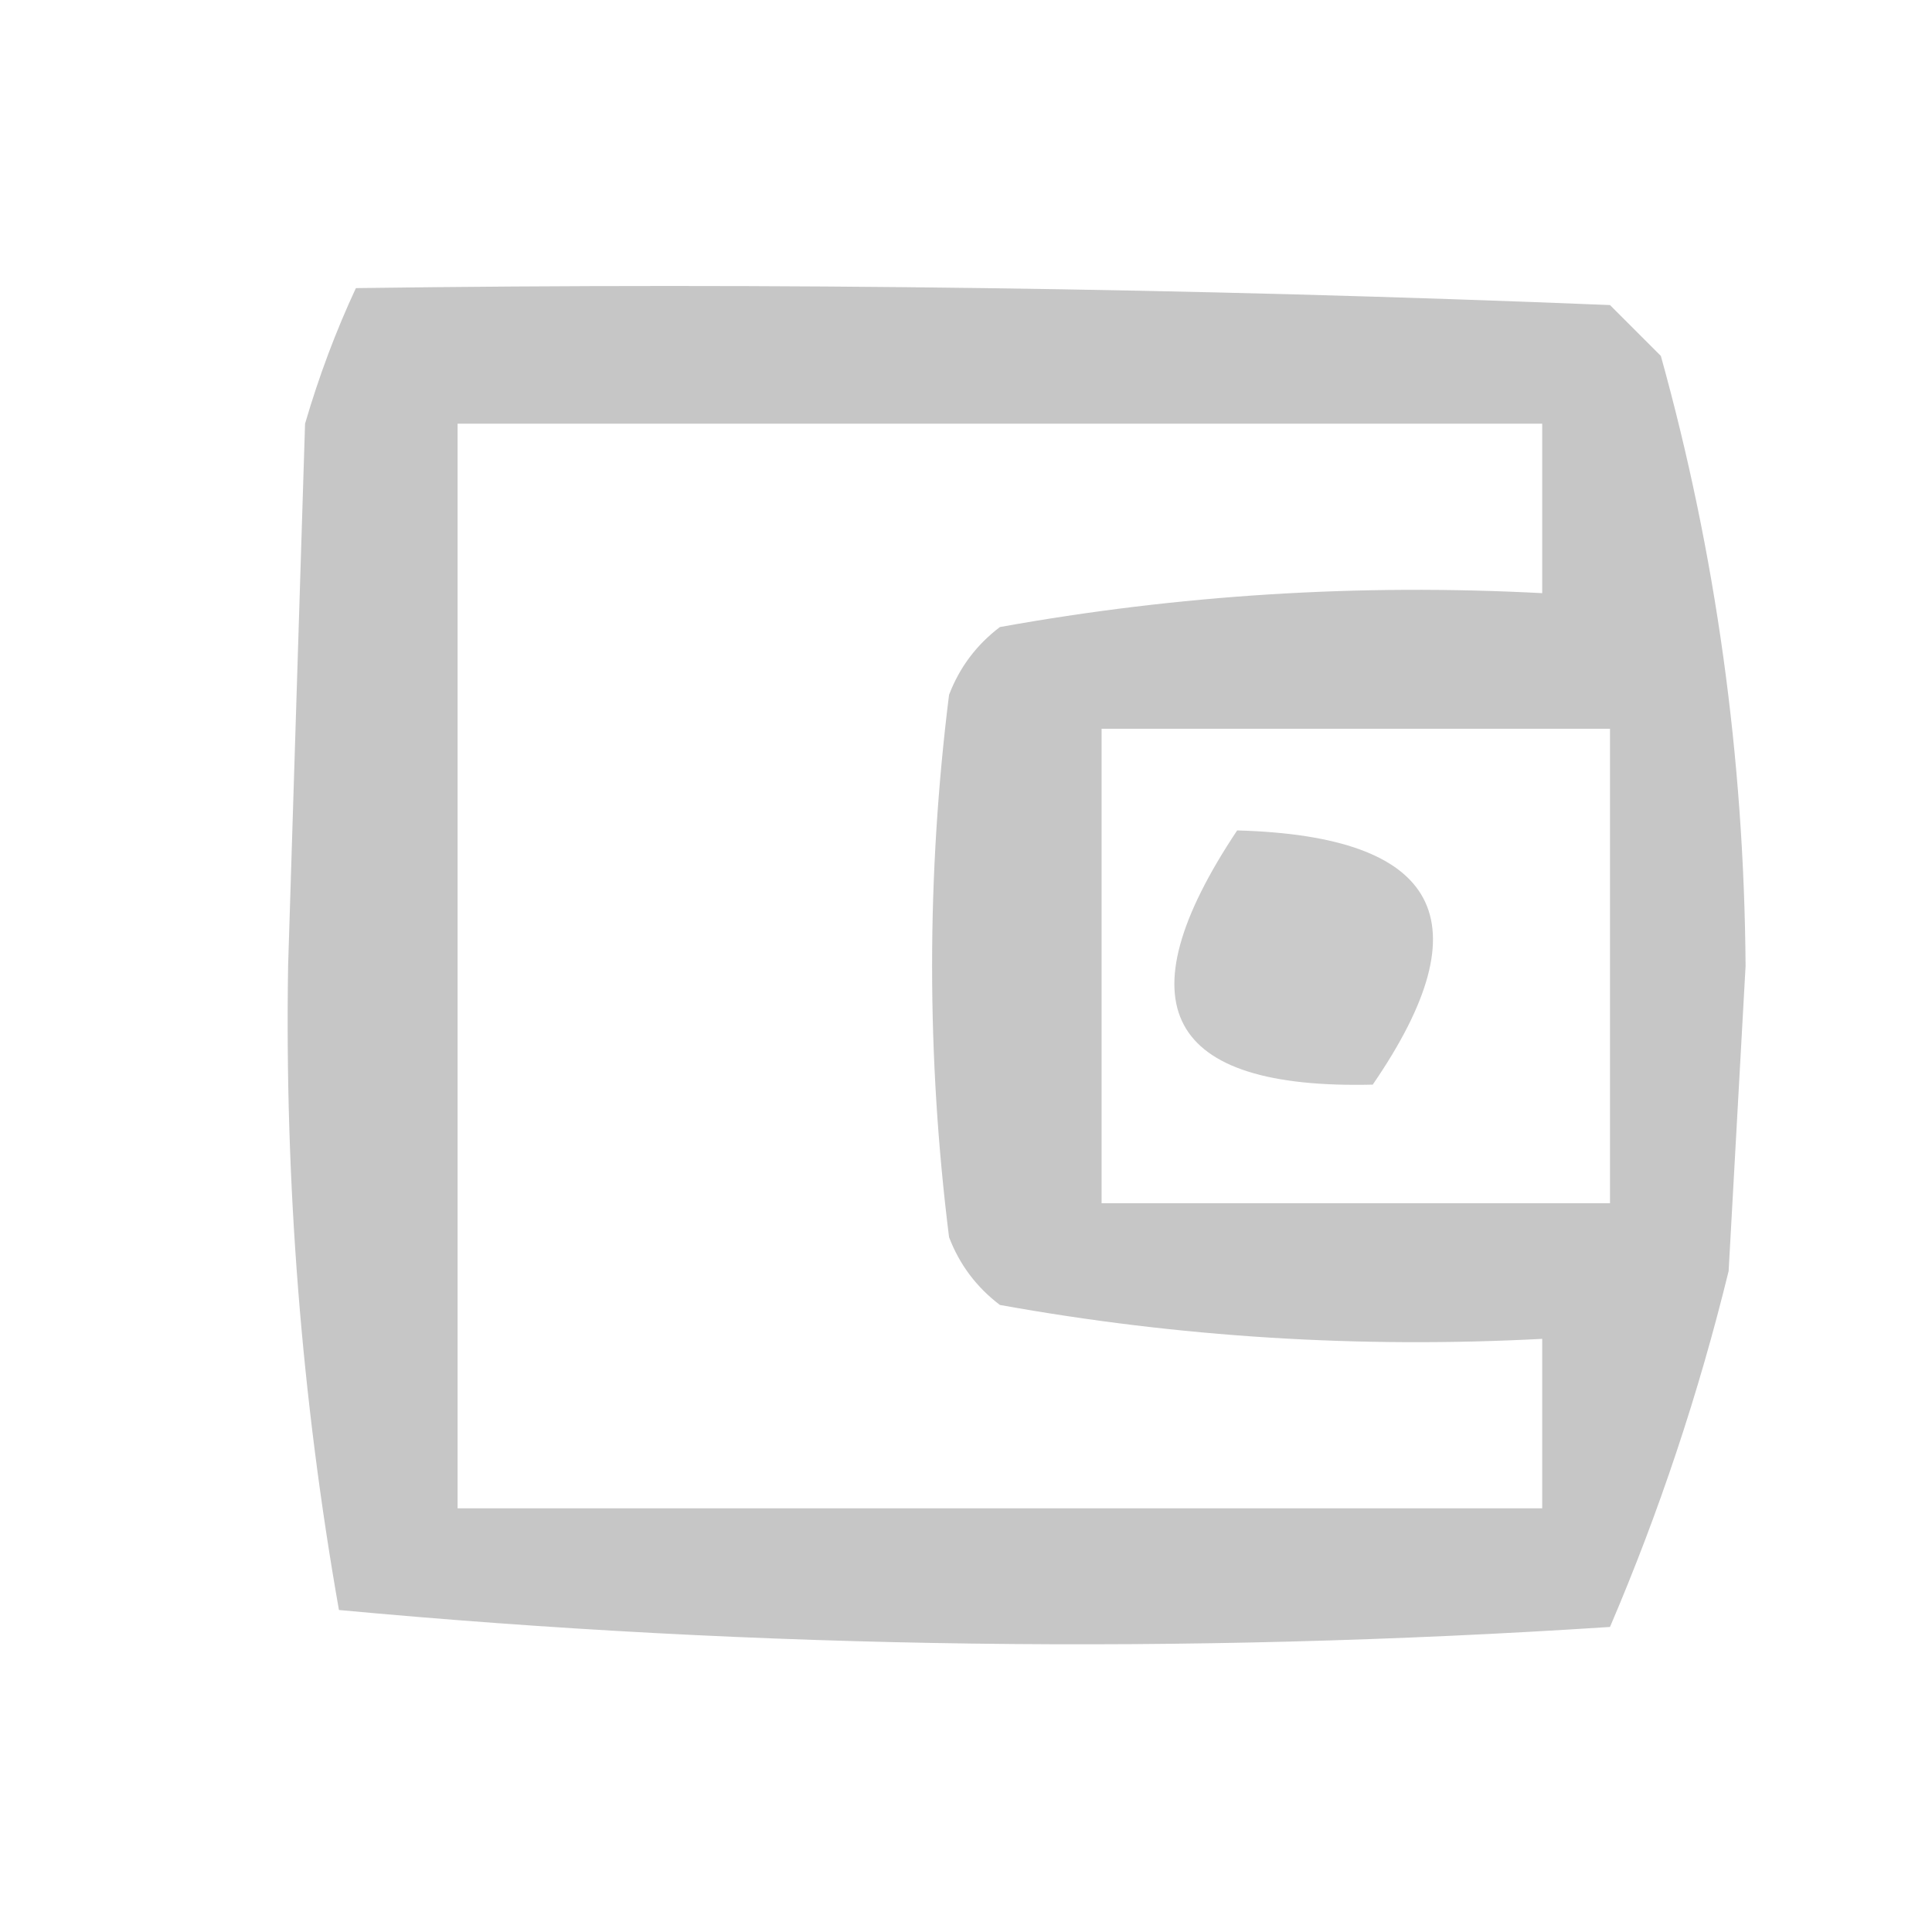 <?xml version="1.0" encoding="UTF-8"?>
<!DOCTYPE svg PUBLIC "-//W3C//DTD SVG 1.1//EN" "http://www.w3.org/Graphics/SVG/1.1/DTD/svg11.dtd">
<svg xmlns="http://www.w3.org/2000/svg" version="1.1" width="57px" height="57px" style="shape-rendering:geometricPrecision; text-rendering:geometricPrecision; image-rendering:optimizeQuality; fill-rule:evenodd; clip-rule:evenodd" xmlns:xlink="http://www.w3.org/1999/xlink">
<g><path style="opacity:0.849" fill="#bcbcbc" d="M 10.5,8.5 C 22.838,8.333 35.171,8.5 47.5,9C 48,9.5 48.5,10 49,10.5C 50.623,16.335 51.456,22.335 51.5,28.5C 51.333,31.5 51.167,34.5 51,37.5C 50.115,41.115 48.948,44.615 47.5,48C 34.924,48.821 22.424,48.655 10,47.5C 8.897,41.244 8.397,34.911 8.5,28.5C 8.667,23.167 8.833,17.833 9,12.5C 9.41,11.099 9.91,9.766 10.5,8.5 Z M 13.5,12.5 C 24.167,12.5 34.833,12.5 45.5,12.5C 45.5,14.167 45.5,15.833 45.5,17.5C 40.103,17.215 34.77,17.549 29.5,18.5C 28.808,19.025 28.308,19.692 28,20.5C 27.333,25.833 27.333,31.167 28,36.5C 28.308,37.308 28.808,37.975 29.5,38.5C 34.77,39.451 40.103,39.785 45.5,39.5C 45.5,41.167 45.5,42.833 45.5,44.5C 34.833,44.5 24.167,44.5 13.5,44.5C 13.5,33.833 13.5,23.167 13.5,12.5 Z M 32.5,21.5 C 37.5,21.5 42.5,21.5 47.5,21.5C 47.5,26.167 47.5,30.833 47.5,35.5C 42.5,35.5 37.5,35.5 32.5,35.5C 32.5,30.833 32.5,26.167 32.5,21.5 Z"/></g>
<g><path style="opacity:0.808" fill="#bdbdbd" d="M 36.5,24.5 C 42.488,24.664 43.821,27.164 40.5,32C 34.403,32.148 33.07,29.648 36.5,24.5 Z"/></g>
</svg>

